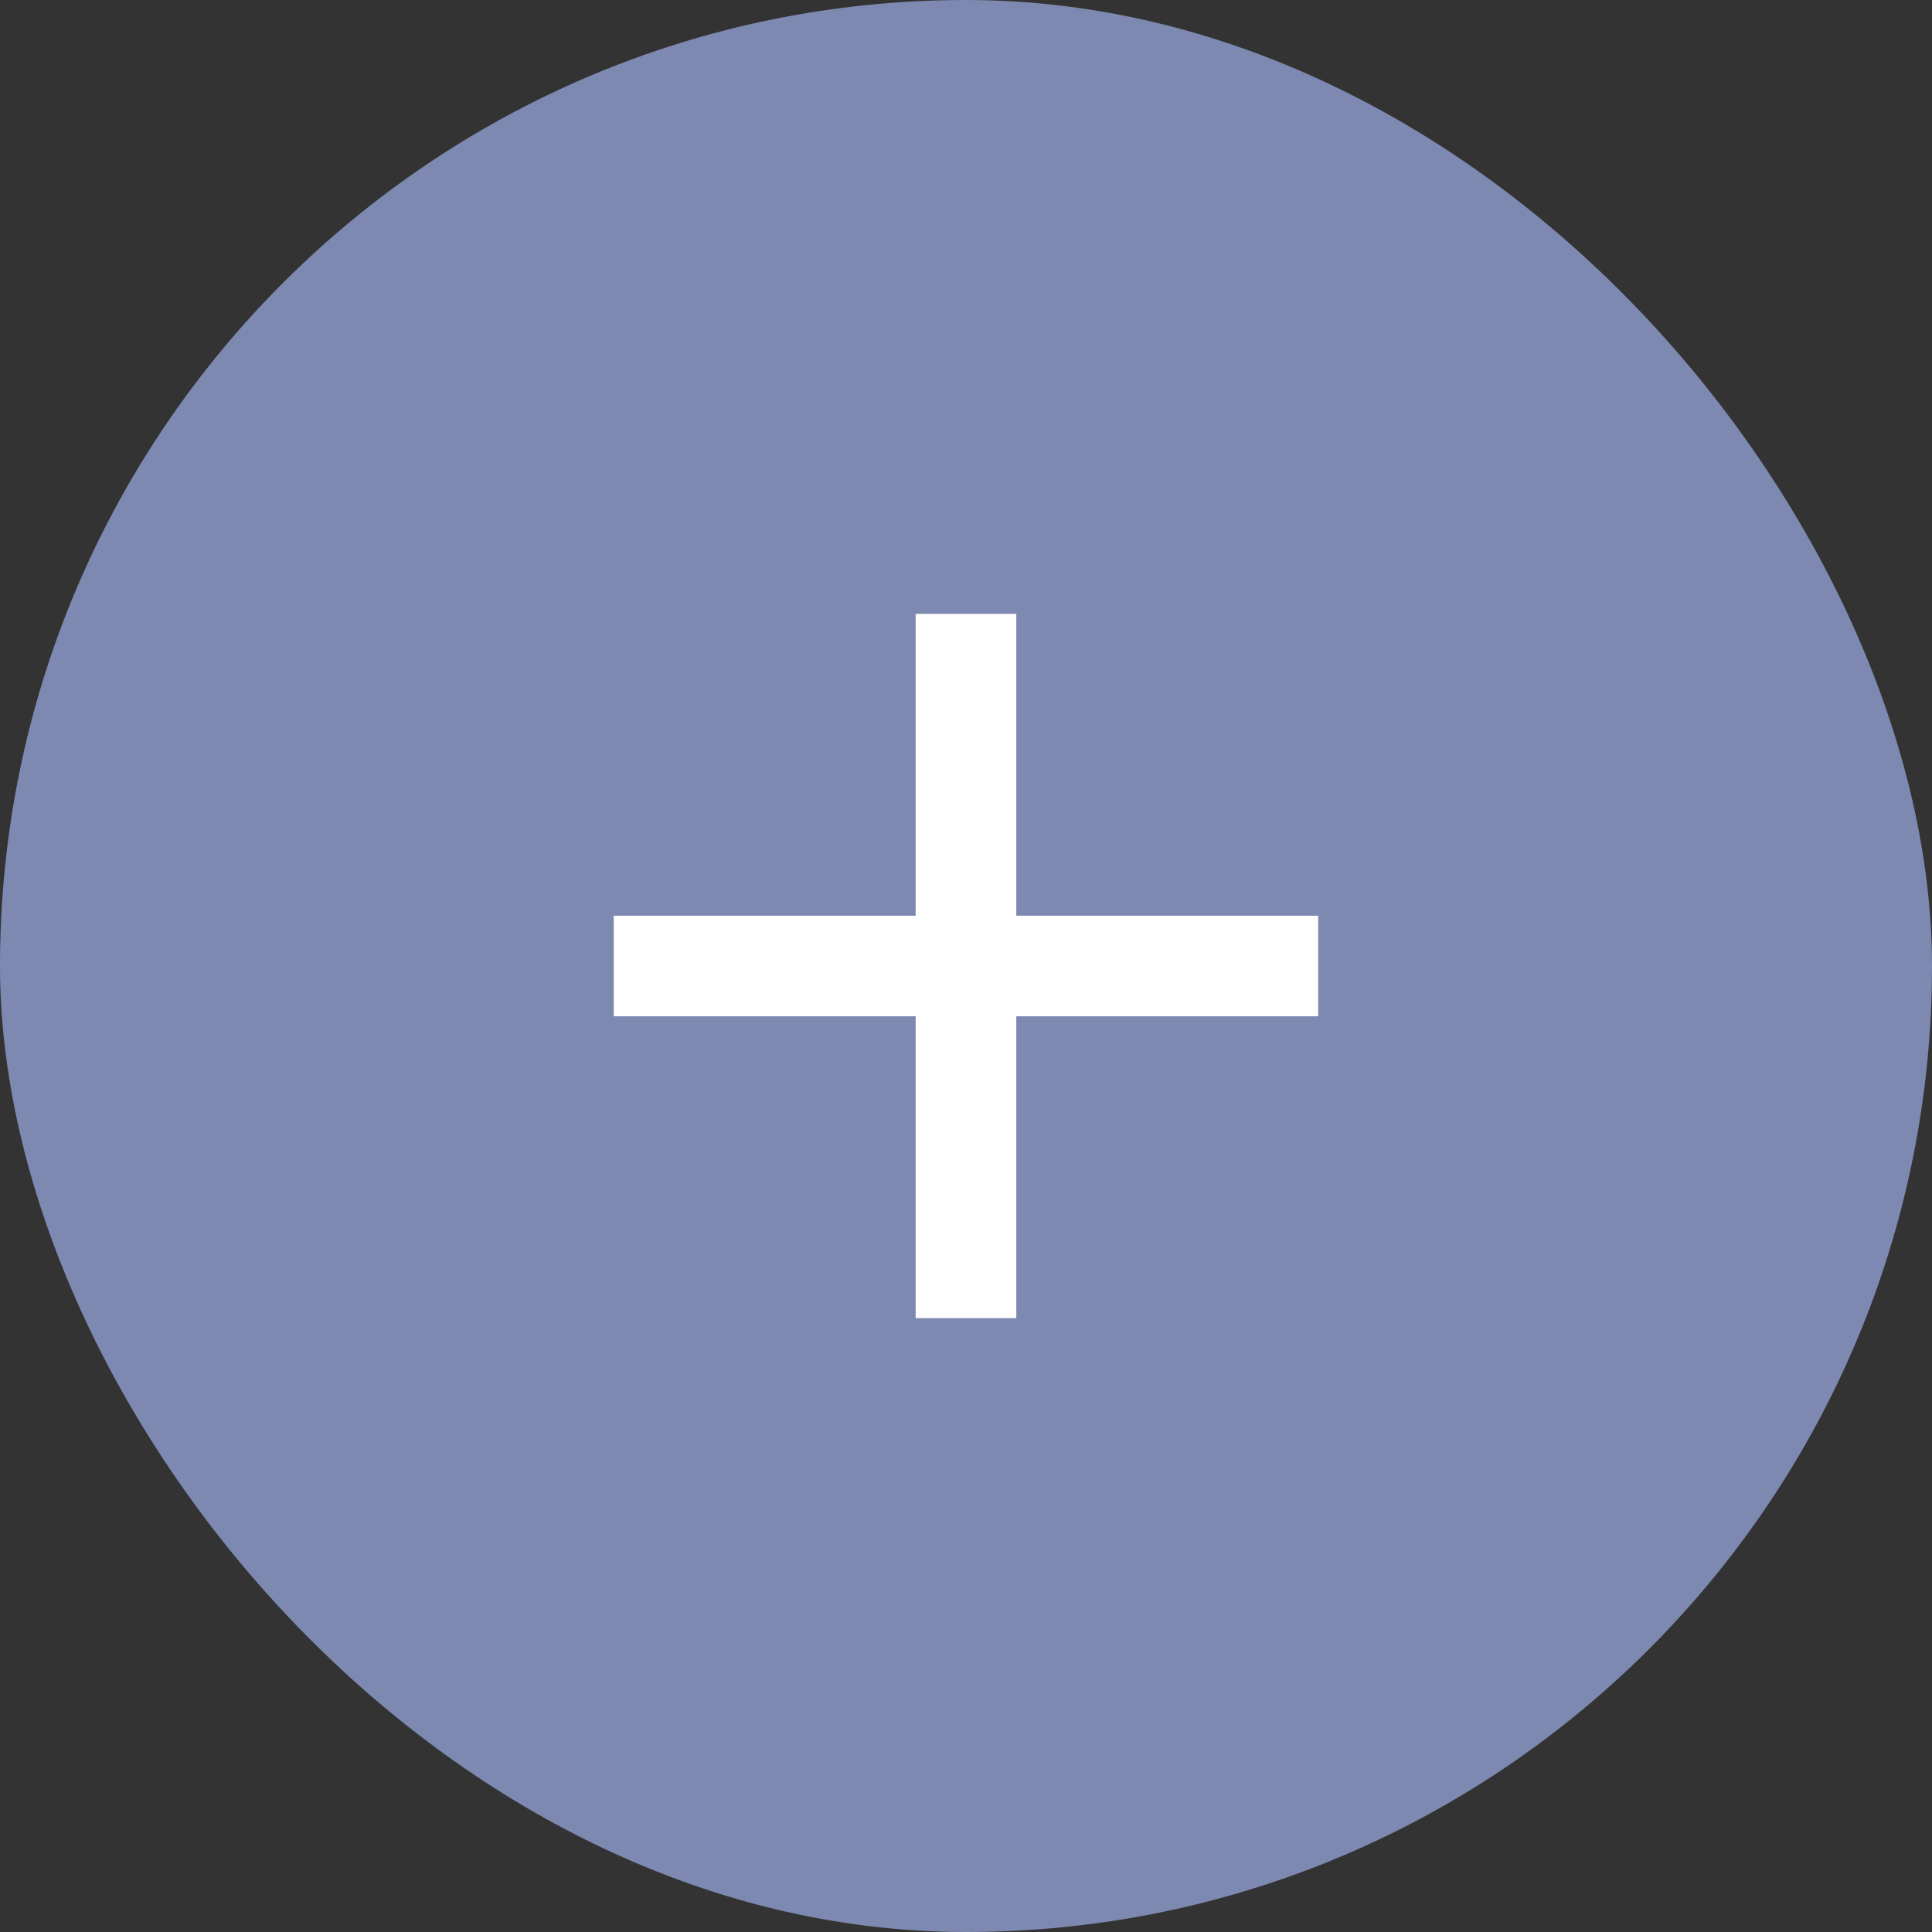 <svg width="32" height="32" viewBox="0 0 32 32" fill="none" xmlns="http://www.w3.org/2000/svg">
<rect x="0" y="0" width="32" height="32" fill="#333333" stroke="none"/>
<rect width="32" height="32" rx="16" fill="#7D89B0"/>
<g clip-path="url(#clip0_507_17325)">
<path d="M15.166 15.167V10.167H16.833V15.167H21.833V16.833H16.833V21.833H15.166V16.833H10.166V15.167H15.166Z" fill="white"/>
</g>
<defs>
<clipPath id="clip0_507_17325">
<rect width="20" height="20" fill="white" transform="translate(6 6)"/>
</clipPath>
</defs>
</svg>
